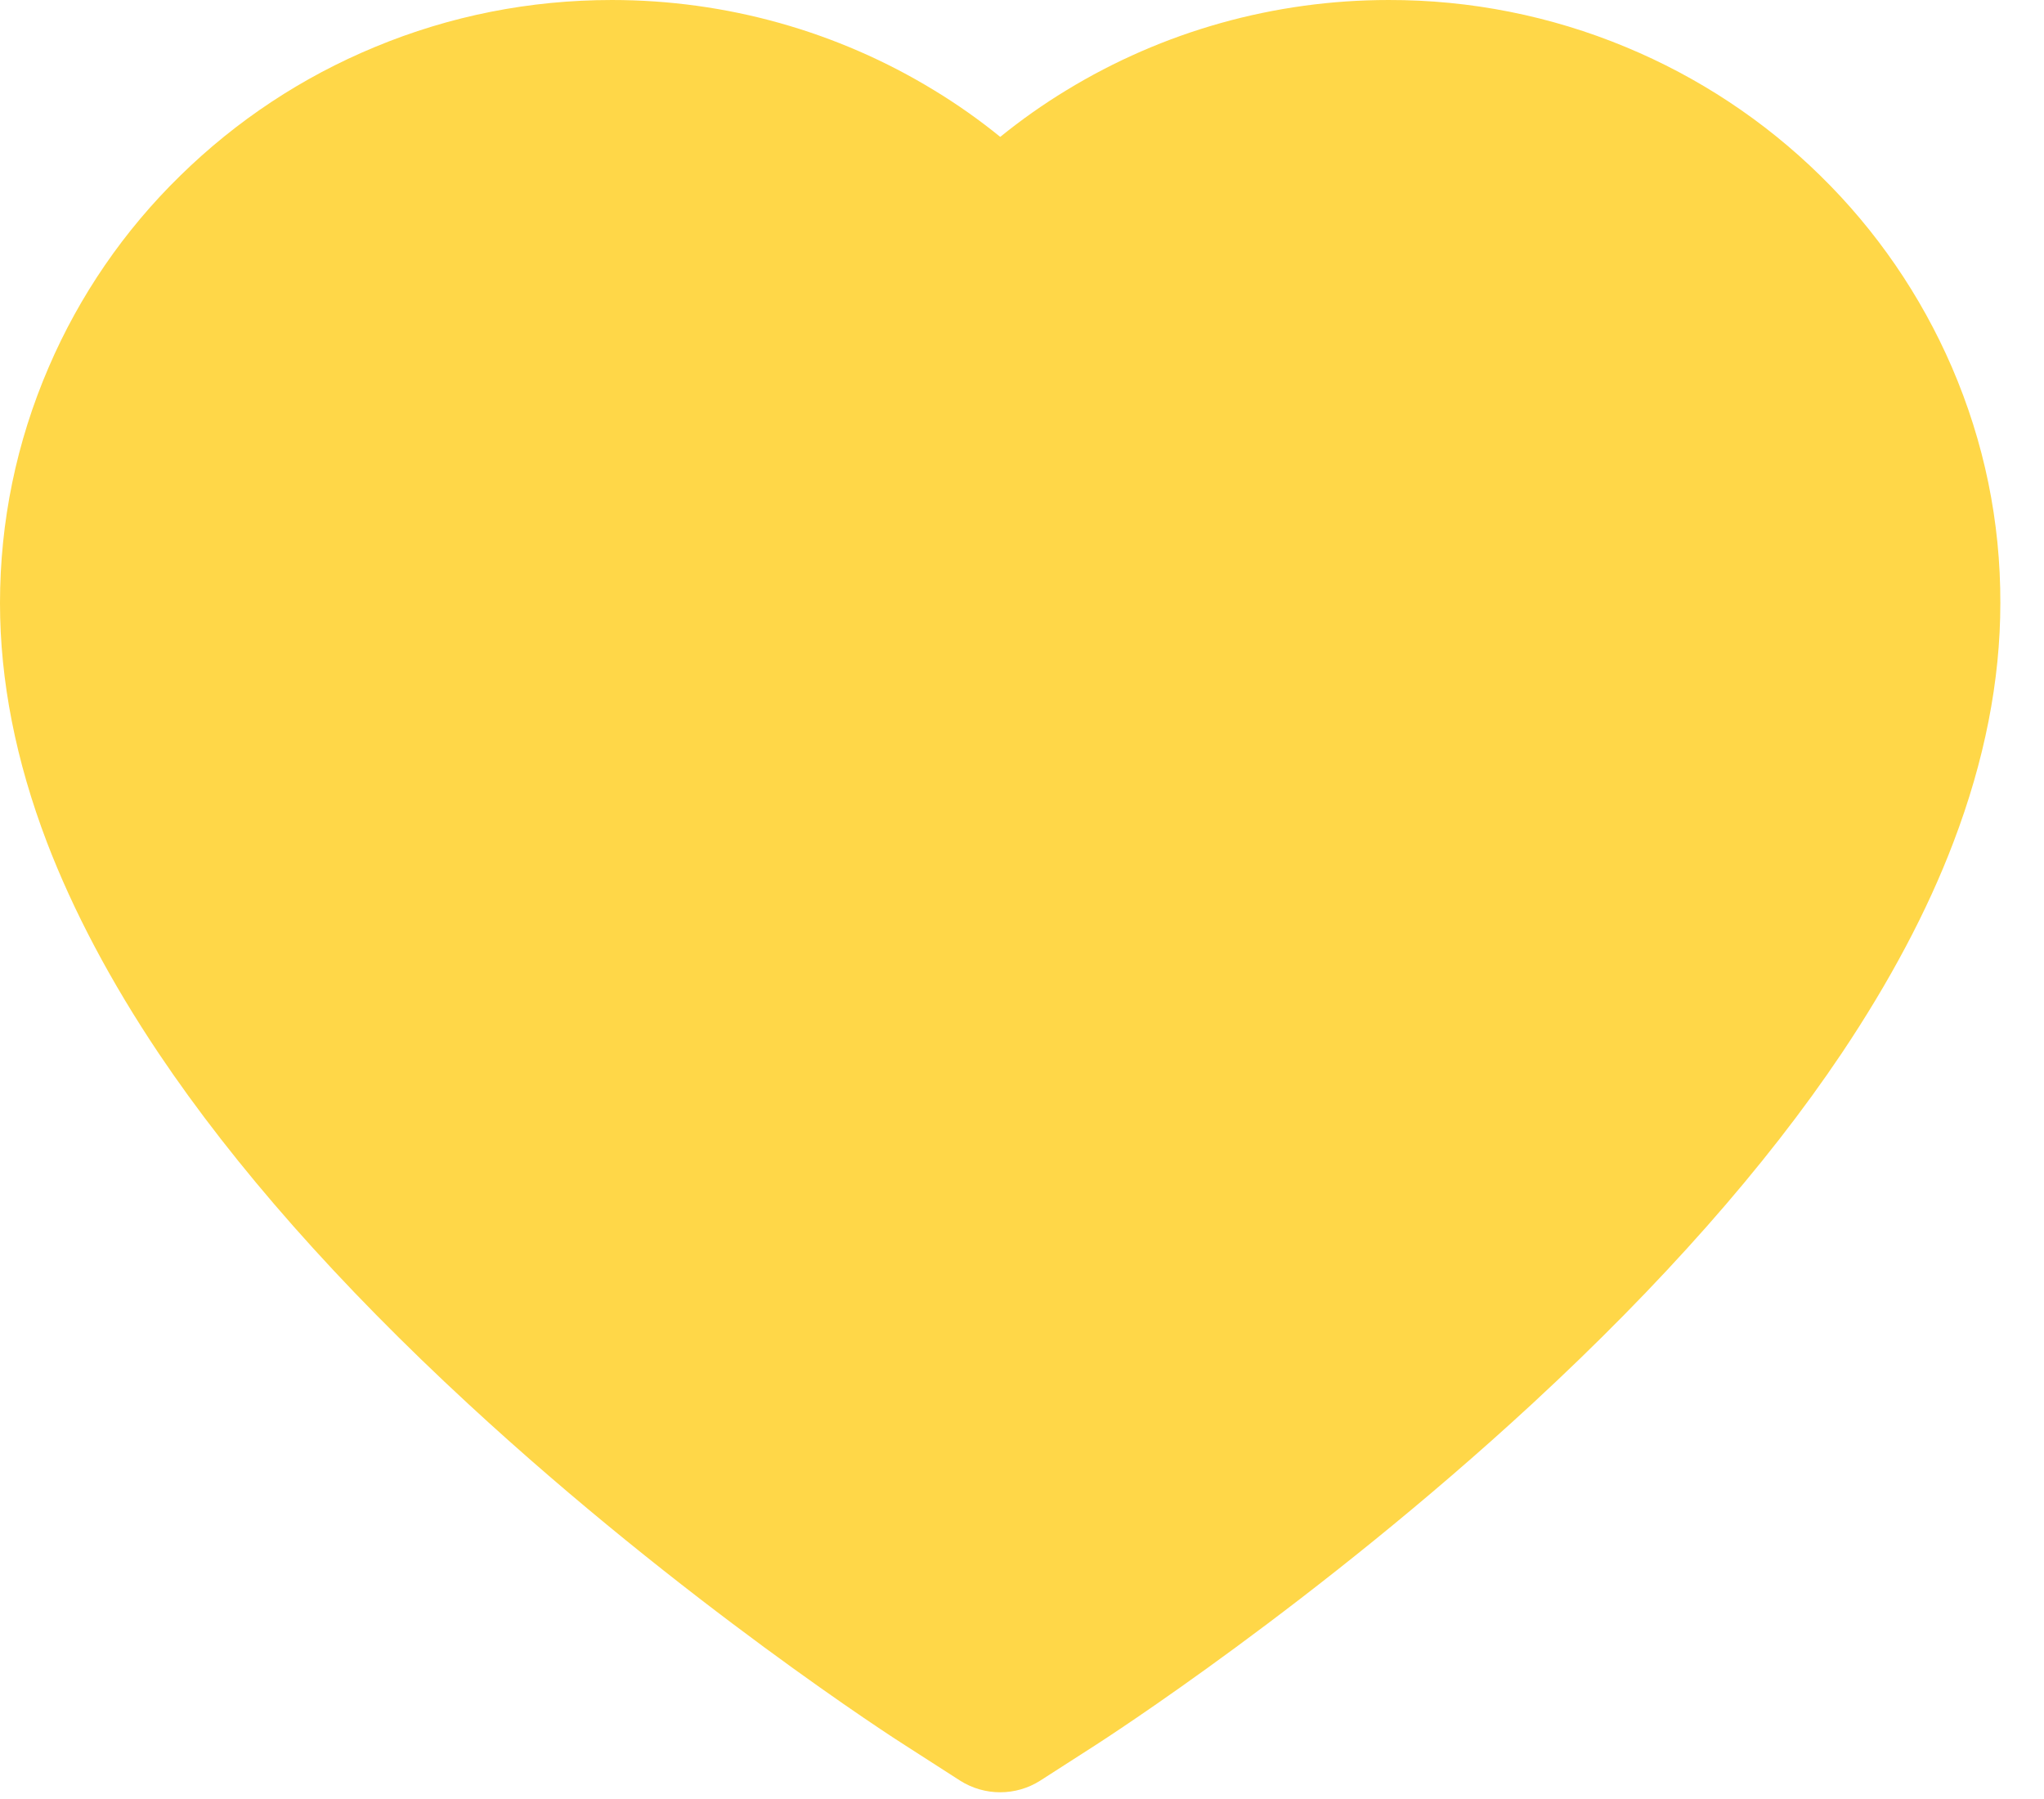 <svg width="25" height="22" viewBox="0 0 25 22" fill="none" xmlns="http://www.w3.org/2000/svg">
<path d="M23.874 4.492C23.494 3.613 22.947 2.816 22.263 2.147C21.578 1.475 20.77 0.942 19.884 0.575C18.965 0.193 17.979 -0.002 16.984 1.9906e-05C15.588 1.9906e-05 14.225 0.382 13.041 1.105C12.758 1.277 12.489 1.467 12.234 1.674C11.979 1.467 11.71 1.277 11.427 1.105C10.243 0.382 8.881 1.9906e-05 7.485 1.9906e-05C6.48 1.9906e-05 5.505 0.193 4.585 0.575C3.696 0.943 2.894 1.473 2.206 2.147C1.521 2.815 0.973 3.612 0.595 4.492C0.201 5.406 0 6.378 0 7.377C0 8.321 0.193 9.303 0.575 10.303C0.895 11.138 1.354 12.005 1.94 12.88C2.869 14.265 4.146 15.709 5.732 17.173C8.36 19.601 10.963 21.277 11.073 21.345L11.744 21.776C12.042 21.965 12.424 21.965 12.722 21.776L13.393 21.345C13.503 21.274 16.103 19.601 18.734 17.173C20.32 15.709 21.597 14.265 22.526 12.88C23.112 12.005 23.574 11.138 23.891 10.303C24.273 9.303 24.466 8.321 24.466 7.377C24.469 6.378 24.268 5.406 23.874 4.492Z" fill="#FFD748"/>
</svg>
